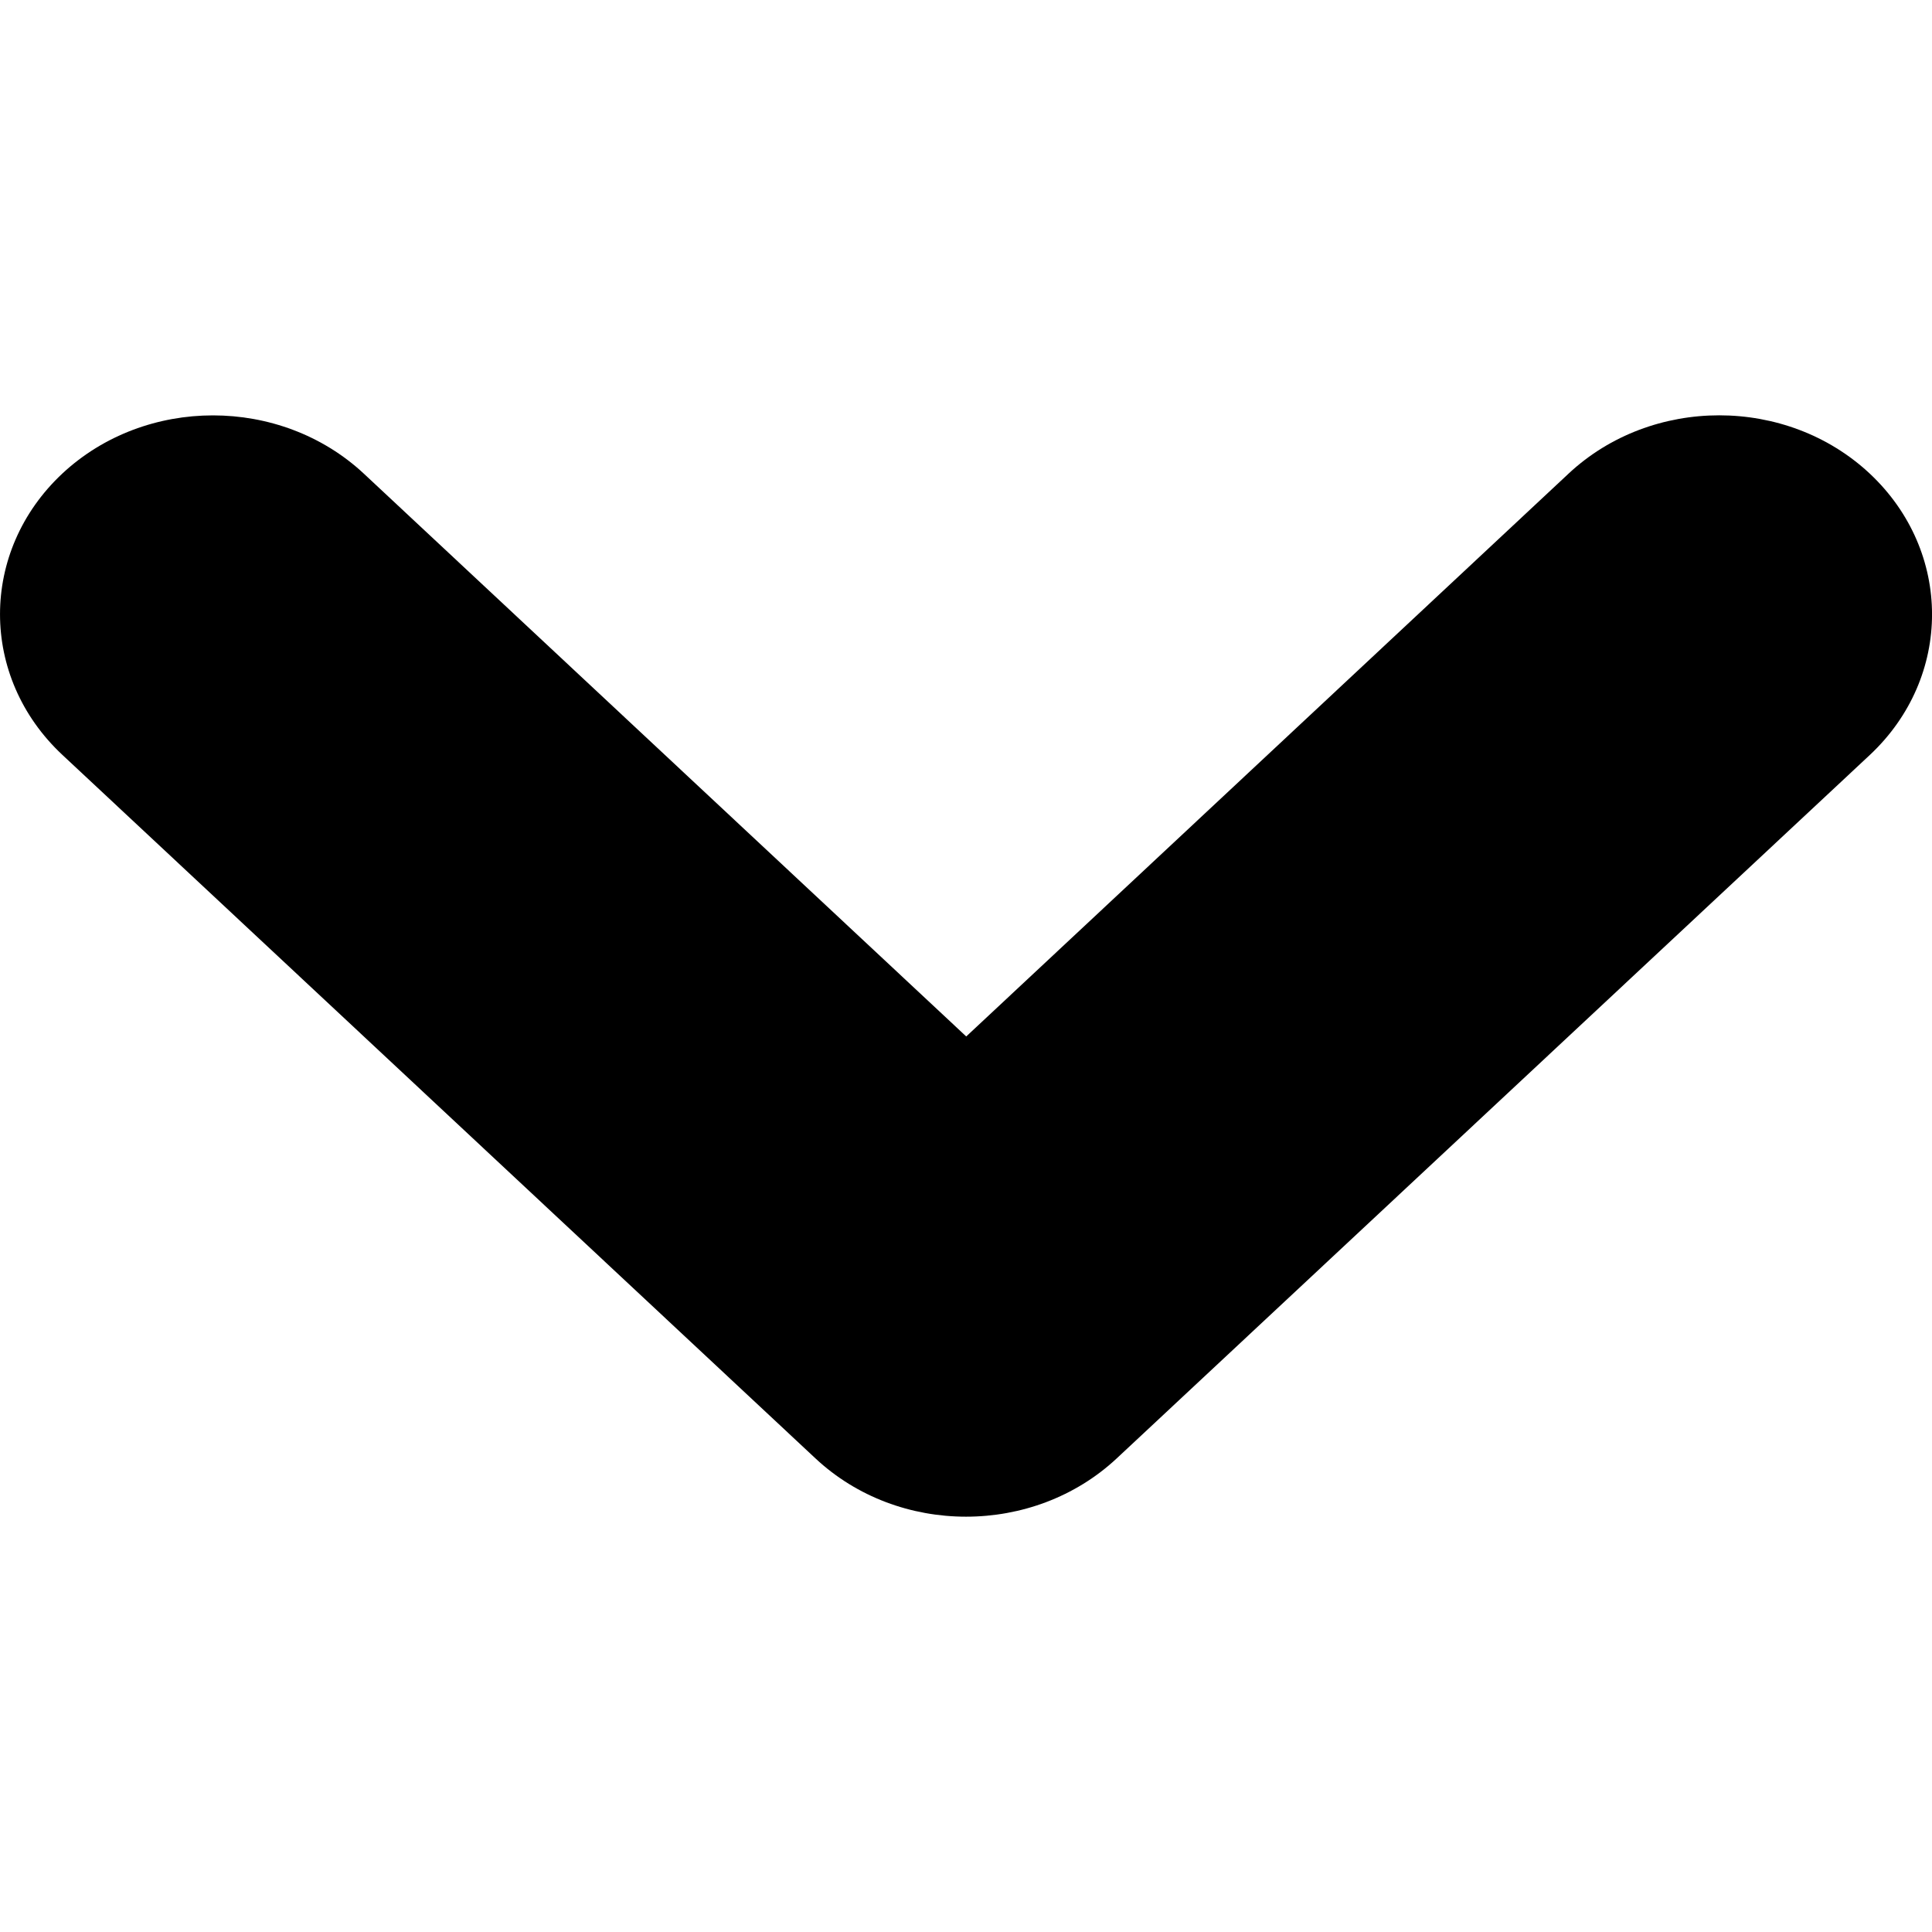 <?xml version="1.0" encoding="utf-8"?>
<!-- Generator: Adobe Illustrator 15.1.0, SVG Export Plug-In . SVG Version: 6.00 Build 0)  -->
<!DOCTYPE svg PUBLIC "-//W3C//DTD SVG 1.1//EN" "http://www.w3.org/Graphics/SVG/1.1/DTD/svg11.dtd">
<svg version="1.1" id="Layer_1" xmlns="http://www.w3.org/2000/svg" xmlns:xlink="http://www.w3.org/1999/xlink" x="0px" y="0px"
	 width="32px" height="32px" viewBox="0 0 32 32" enable-background="new 0 0 32 32" xml:space="preserve">
<g>
	<path d="M1.033,12.503c-1.377-1.287-1.377-3.372,0-4.66c1.377-1.284,3.611-1.284,4.991,0l9.98,9.324l9.976-9.322
		c1.378-1.288,3.614-1.288,4.99,0c1.374,1.29,1.374,3.373,0,4.66L18.497,24.155c-1.379,1.288-3.615,1.288-4.991,0L1.033,12.503z"/>
</g>
</svg>

